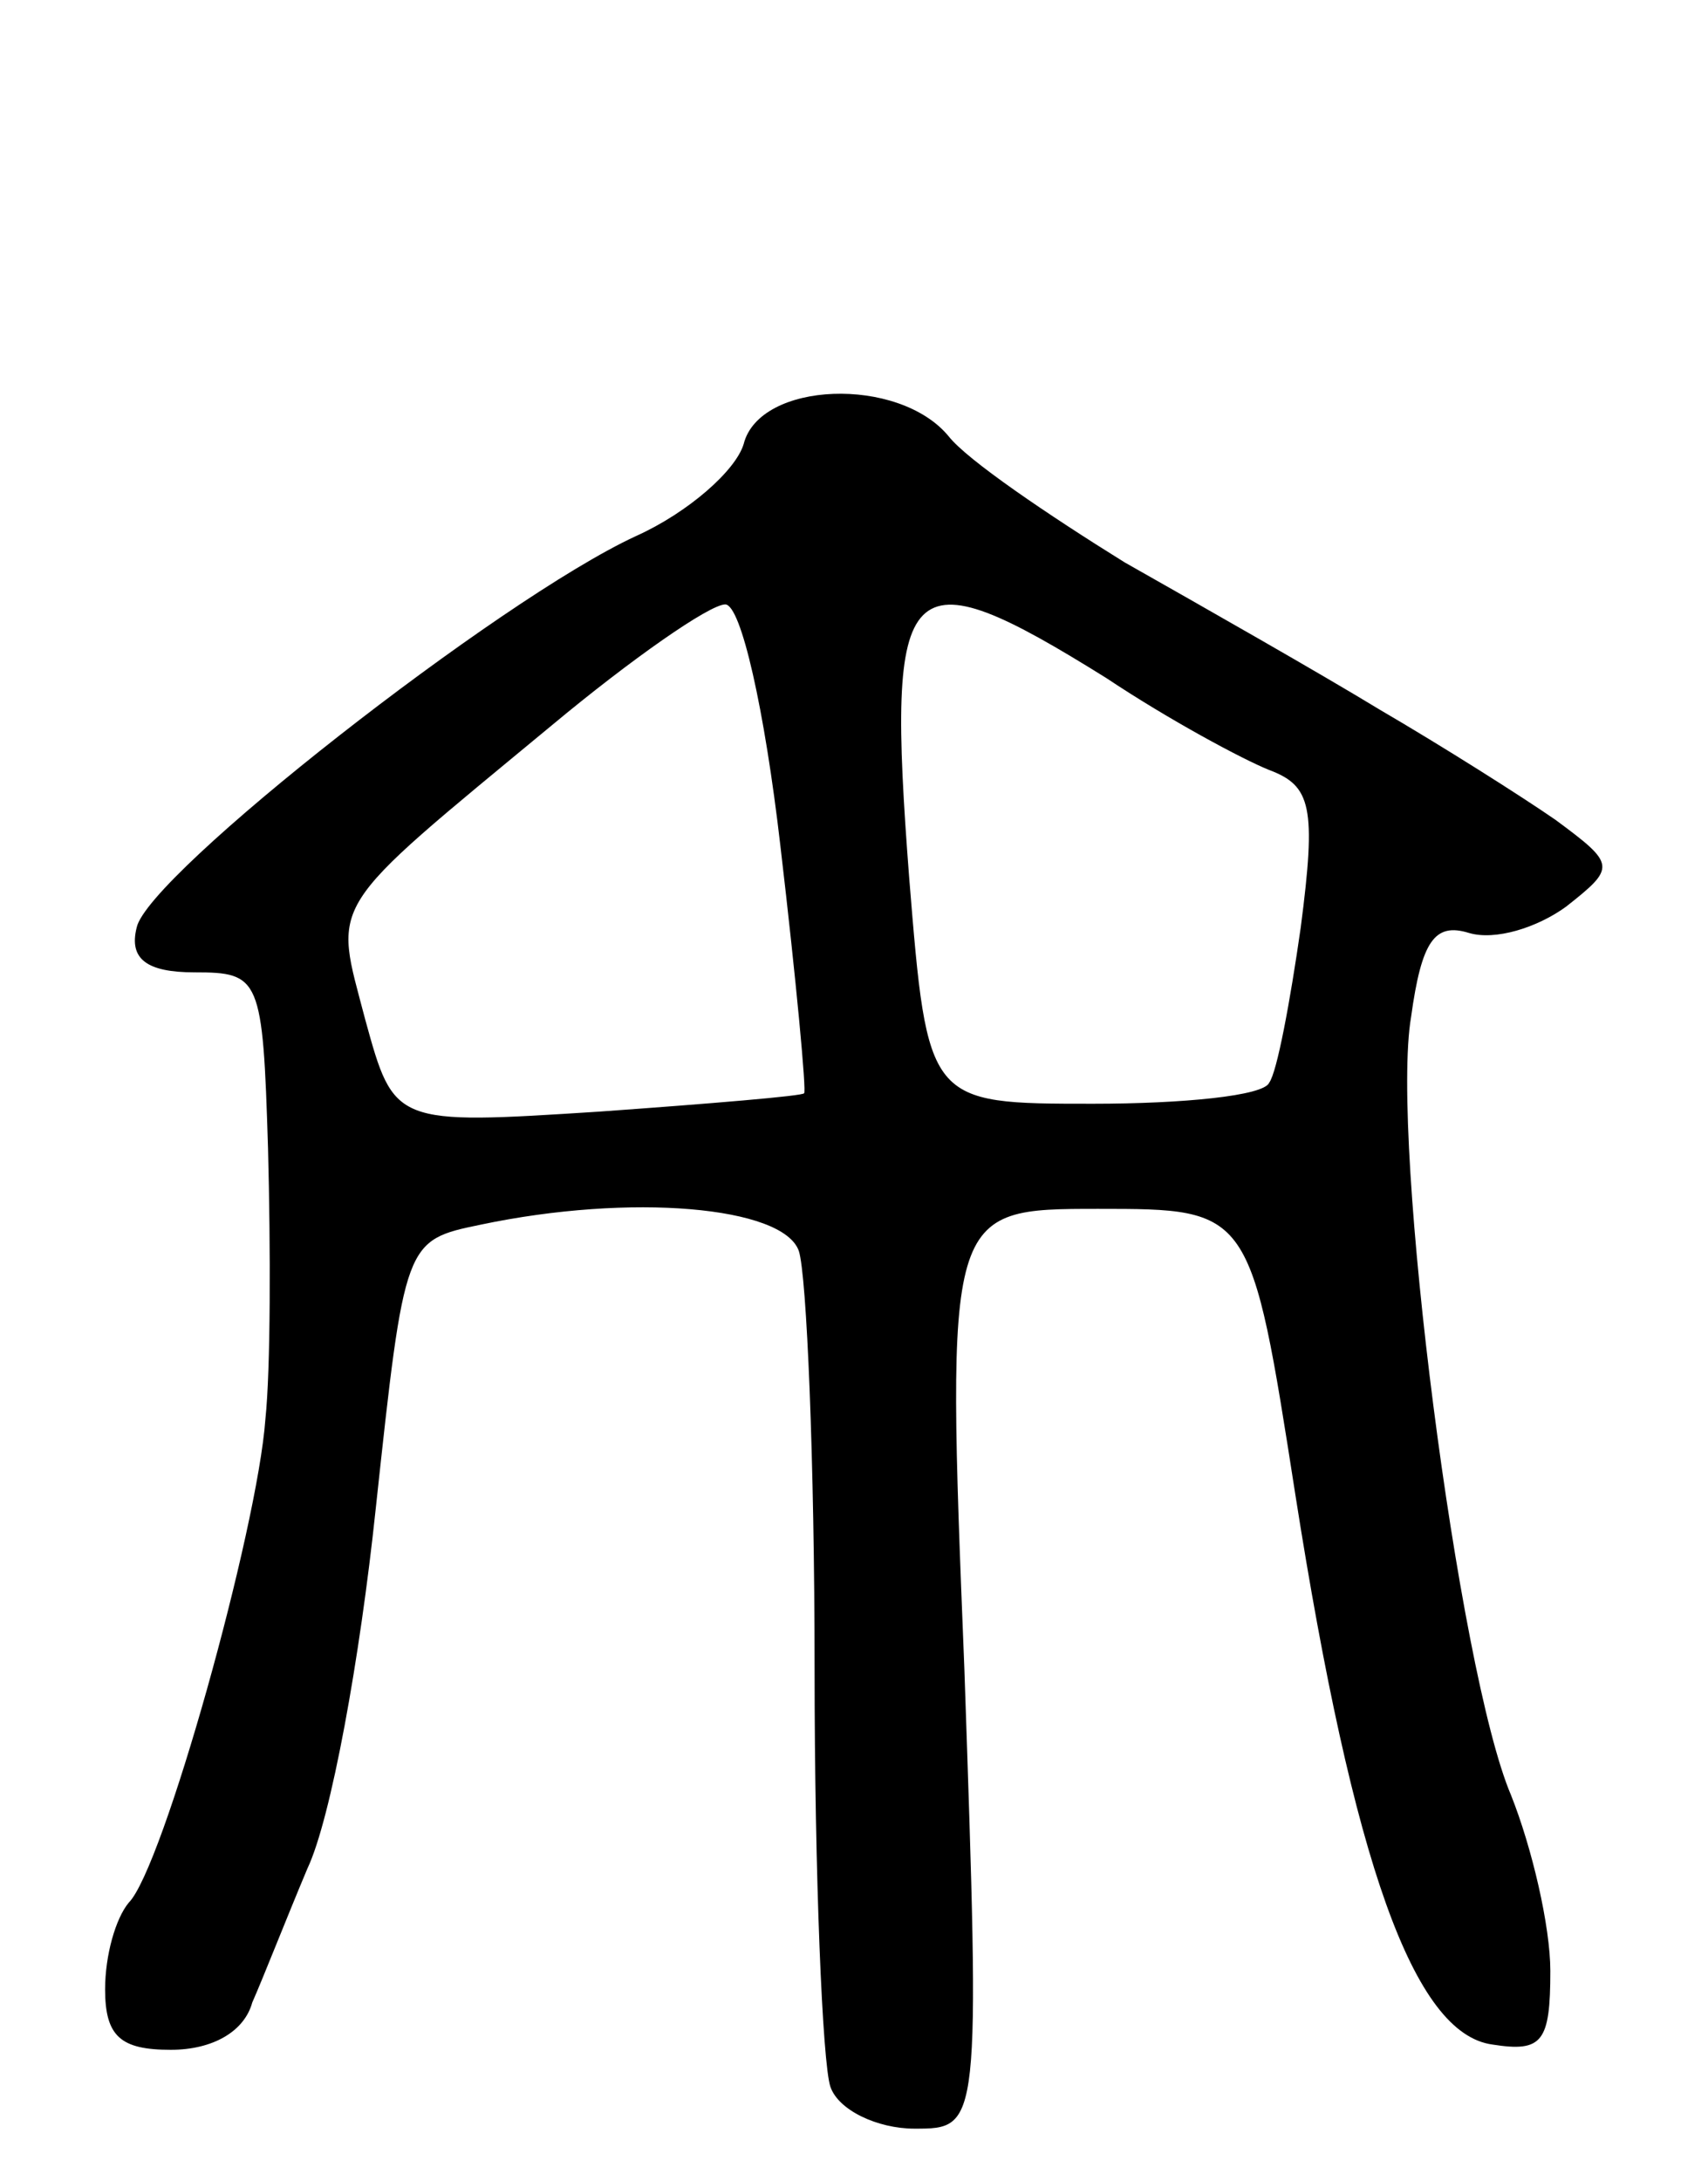 <svg version="1.0" xmlns="http://www.w3.org/2000/svg"
 width="65pt" height="83pt" viewBox="0 0 65 83"
 preserveAspectRatio="xMidYMid meet">
<g transform="translate(0,83) scale(0.1,-0.1)"
fill="#000000" stroke="none">
<path d="M283 661 c-3 -10 -21 -26 -41 -35 -52 -24 -186 -129 -190 -149 -3
-12 4 -17 22 -17 25 0 26 -2 28 -67 1 -38 1 -84 -1 -103 -3 -42 -39 -171 -52
-184 -5 -6 -9 -20 -9 -33 0 -18 6 -23 25 -23 16 0 28 7 31 18 4 9 13 32 21 51
9 19 20 80 26 137 11 102 11 102 40 108 57 12 115 7 121 -10 3 -9 6 -80 6
-159 0 -79 3 -150 6 -159 3 -9 18 -16 32 -16 25 0 25 0 19 175 -7 175 -7 175
51 175 58 0 58 0 75 -109 22 -140 45 -205 75 -209 19 -3 22 1 22 28 0 17 -7
47 -15 67 -20 47 -46 249 -38 296 4 29 9 36 22 32 10 -3 26 2 37 10 19 15 19
16 -4 33 -13 9 -43 28 -67 42 -23 14 -67 39 -97 56 -29 18 -60 39 -67 48 -19
23 -72 21 -78 -3z m14 -153 c6 -51 10 -94 9 -94 0 -1 -36 -4 -78 -7 -78 -5
-78 -5 -89 35 -12 46 -16 40 71 112 30 25 60 46 66 46 6 0 15 -40 21 -92z
m124 64 c24 -16 52 -31 62 -35 16 -6 18 -14 12 -60 -4 -28 -9 -55 -12 -59 -2
-5 -33 -8 -67 -8 -63 0 -63 0 -70 86 -9 117 -2 124 75 76z"/>
</g>
</svg>
